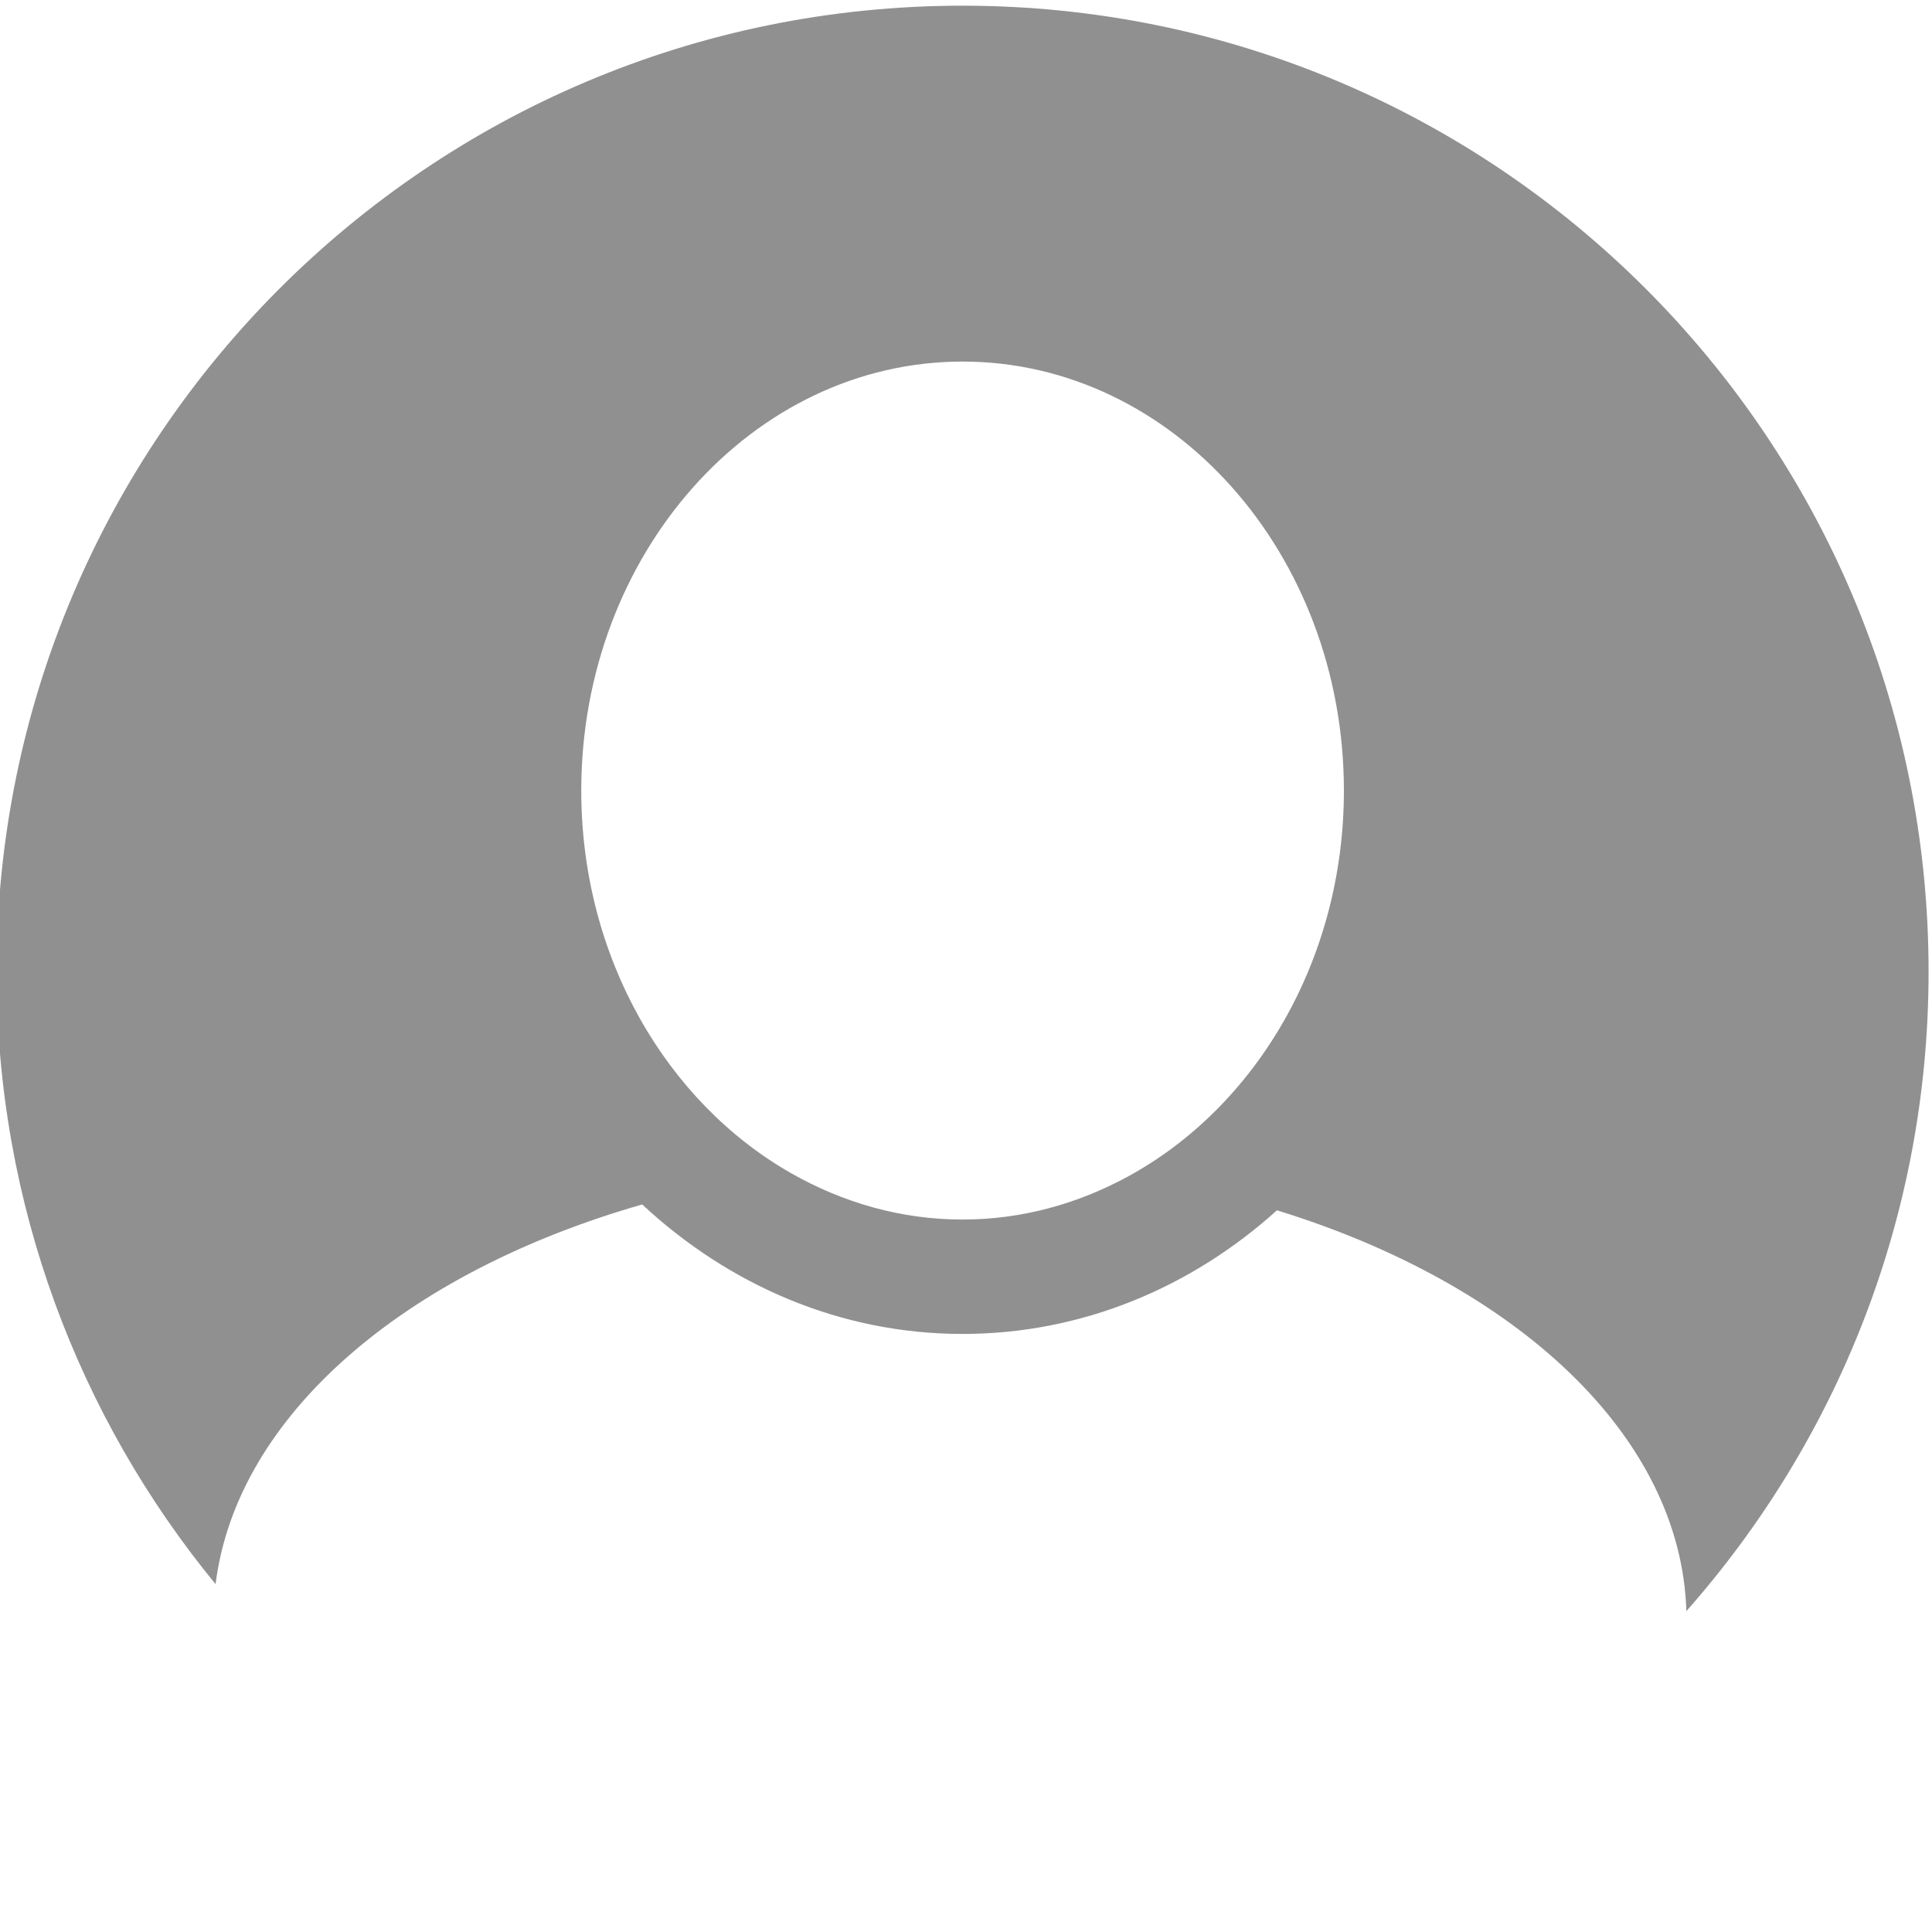 <svg xmlns="http://www.w3.org/2000/svg" xmlns:xlink="http://www.w3.org/1999/xlink" version="1.1" width="311.541" height="311.541" style="" xml:space="preserve"><rect id="backgroundrect" width="100%" height="100%" x="0" y="0" fill="none" stroke="none"/> <g class="currentLayer" style=""><title>Layer 1</title><g id="svg_1" class=""><g id="svg_2">
	<g id="svg_3">
		<path d="M155.219,0.917 C69.188,0.917 -0.552,70.657 -0.552,156.688 c0,37.488 13.25,71.883 35.314,98.761 c3.404,-27.256 30.627,-50.308 68.8,-61.225 c13.946,12.994 31.96,20.878 51.656,20.878 c19.233,0 36.894,-7.487 50.698,-19.936 c38.503,11.871 65.141,36.27 66.017,64.63 c24.284,-27.472 39.056,-63.555 39.056,-103.108 C310.989,70.657 241.249,0.917 155.219,0.917 zM155.219,196.655 c-9.944,0 -19.314,-2.732 -27.634,-7.464 c-20.05,-11.409 -33.855,-34.756 -33.855,-61.711 c0,-38.143 27.583,-69.176 61.489,-69.176 c33.909,0 61.489,31.033 61.489,69.176 c0,27.369 -14.237,51.004 -34.786,62.215 C173.827,194.109 164.794,196.655 155.219,196.655 z" data-original="#000000" class="active-path" data-old_color="#939292" fill="#919090" id="svg_4"/>
	</g>
</g></g></g></svg>